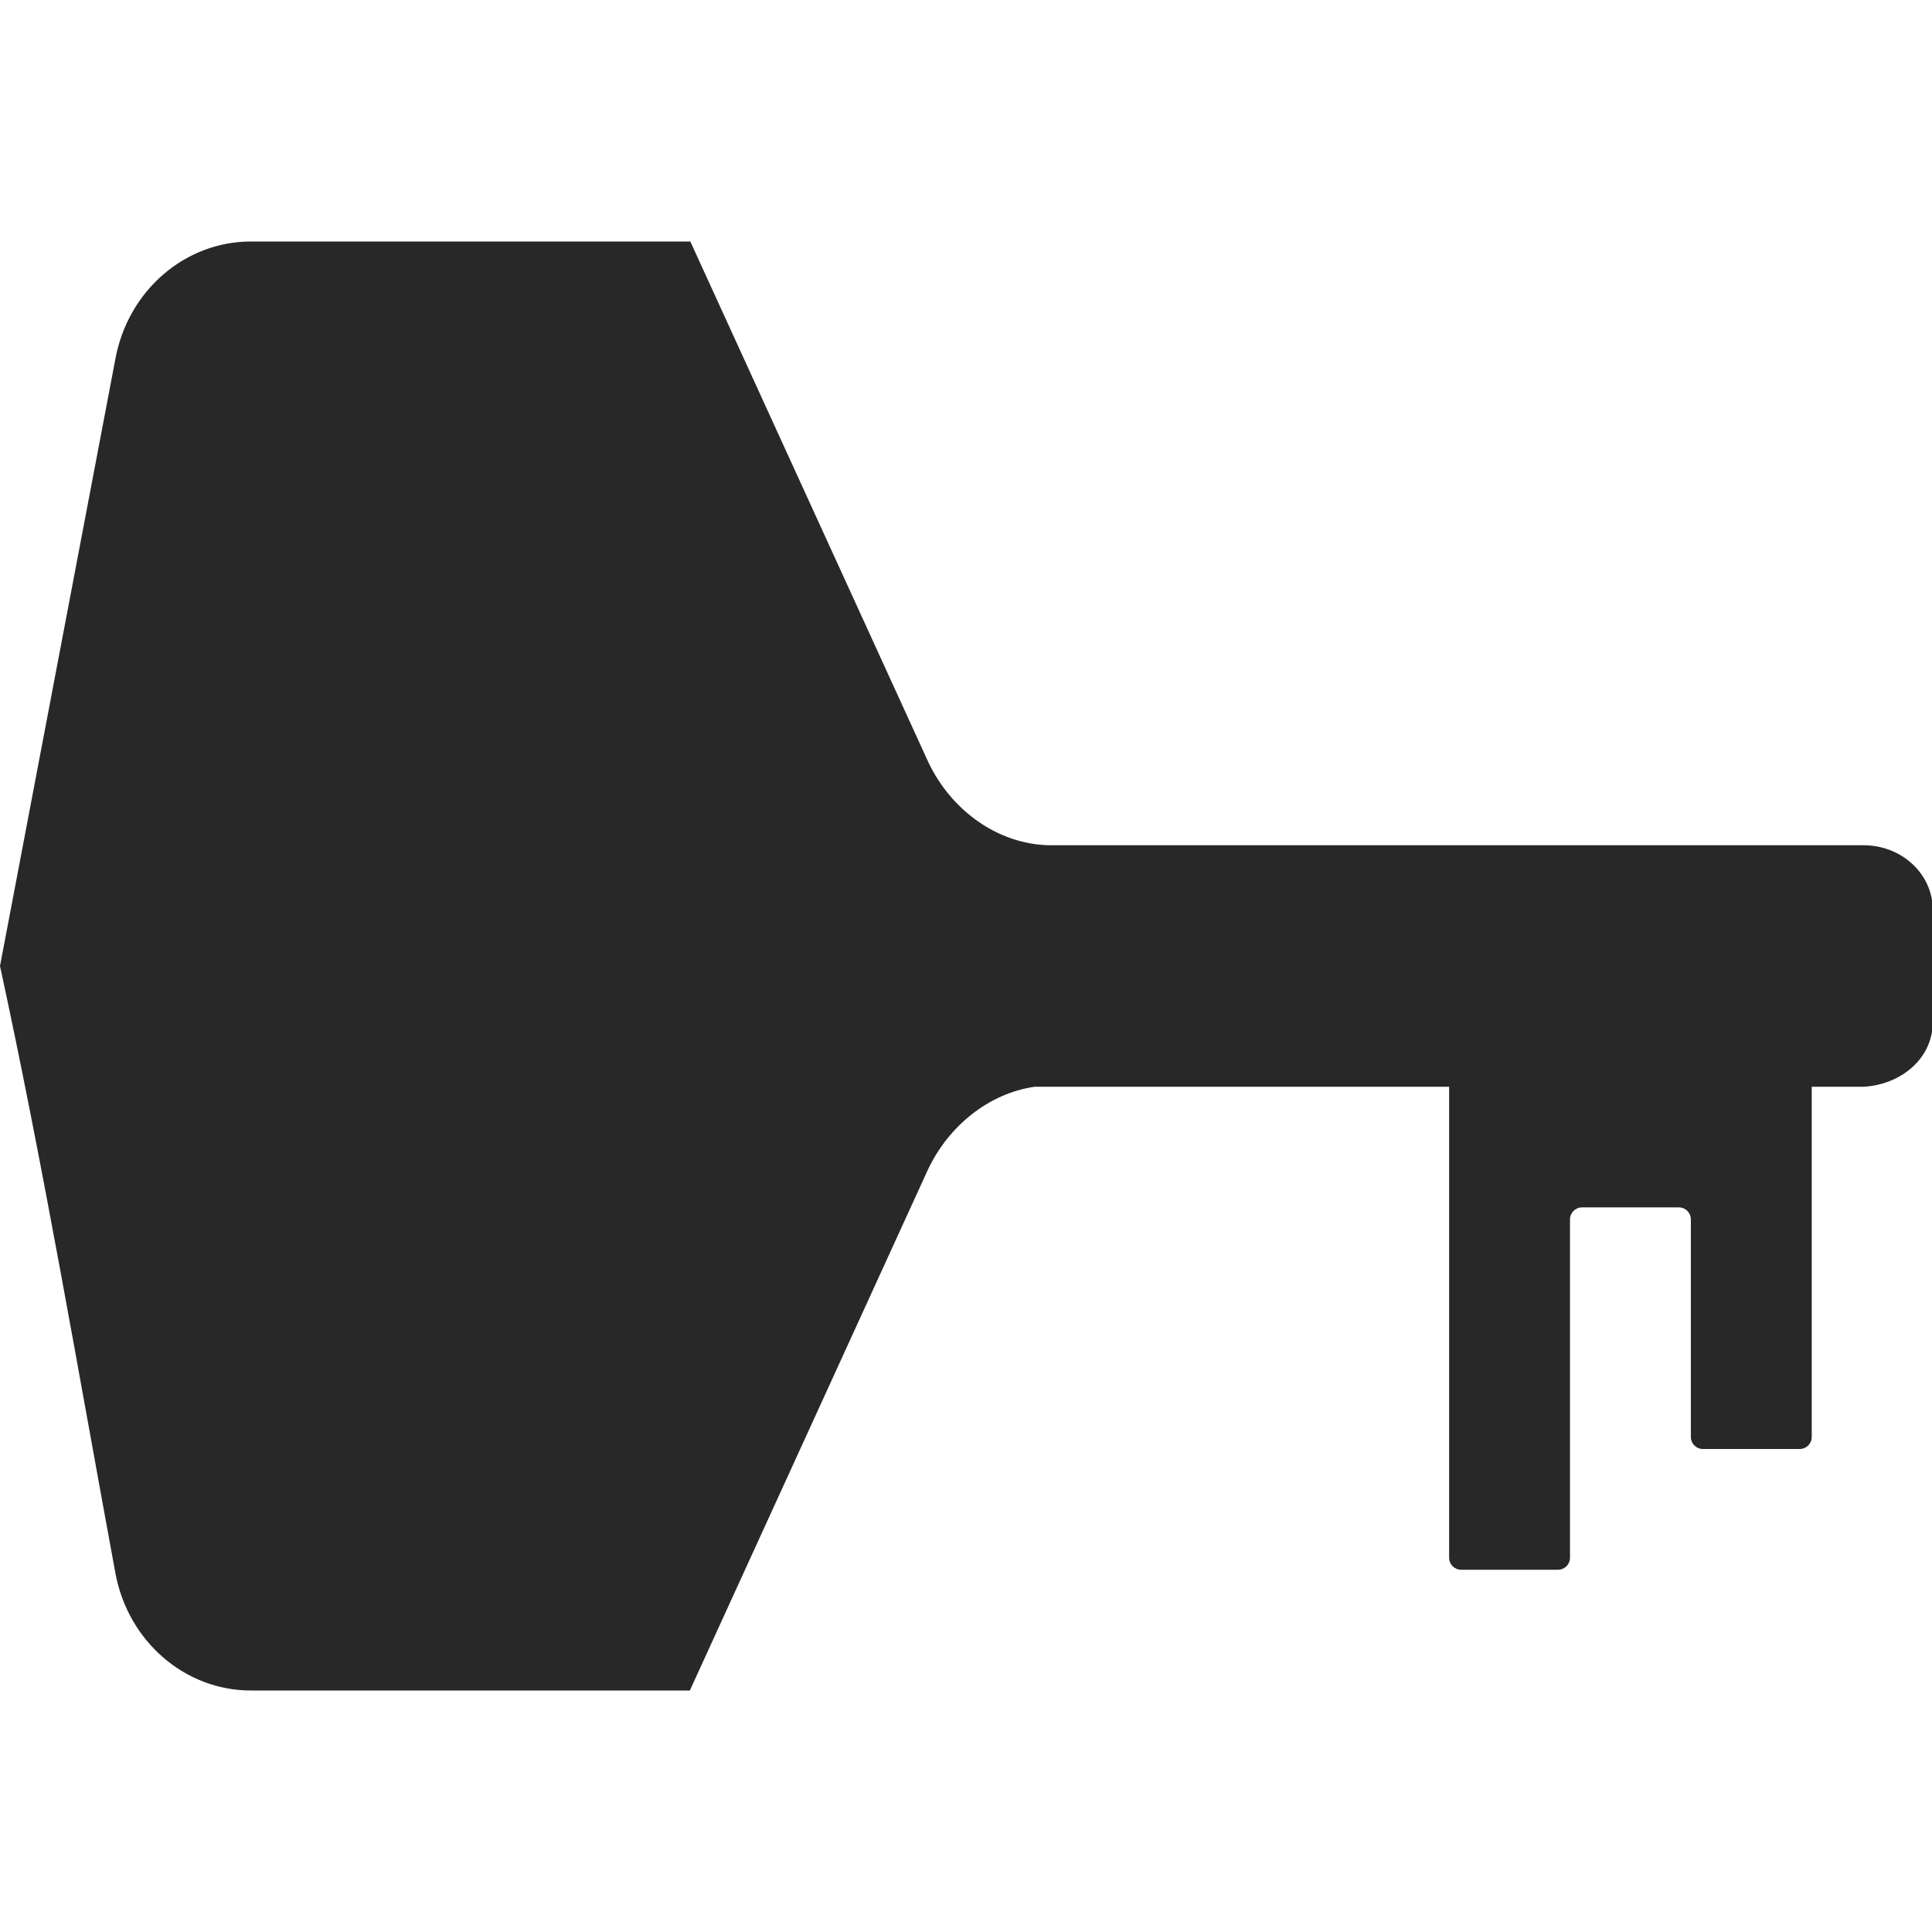 <svg width="16" height="16" version="1.1" xmlns="http://www.w3.org/2000/svg">
  <defs>
    <style id="current-color-scheme" type="text/css">.ColorScheme-Text { color:#282828; } .ColorScheme-Highlight { color:#458588; }</style>
  </defs>
  <path class="ColorScheme-Text" d="m2.078 2c-0.545 0-1.014 0.404-1.121 0.965l-0.957 5.035c0.362 1.67 0.647 3.355 0.957 5.035 0.107 0.561 0.576 0.965 1.121 0.965h3.635l1.971-4.312c0.171-0.364 0.506-0.634 0.885-0.688h3.432v3.9c0 0.055 0.044 0.1 0.1 0.1h0.801c0.055 0 0.1-0.044 0.1-0.1v-2.801c0-0.055 0.044-0.1 0.1-0.1h0.801c0.055 0 0.1 0.044 0.1 0.1v1.801c0 0.055 0.044 0.1 0.1 0.1h0.801c0.055 0 0.1-0.044 0.1-0.1v-2.9h0.43c0.315-0.018 0.572-0.239 0.572-0.533v-0.934c0-0.295-0.257-0.533-0.572-0.533h-6.748c-0.424-0.01-0.808-0.288-0.998-0.688l-1.971-4.312z" fill="currentColor"/>
</svg>
